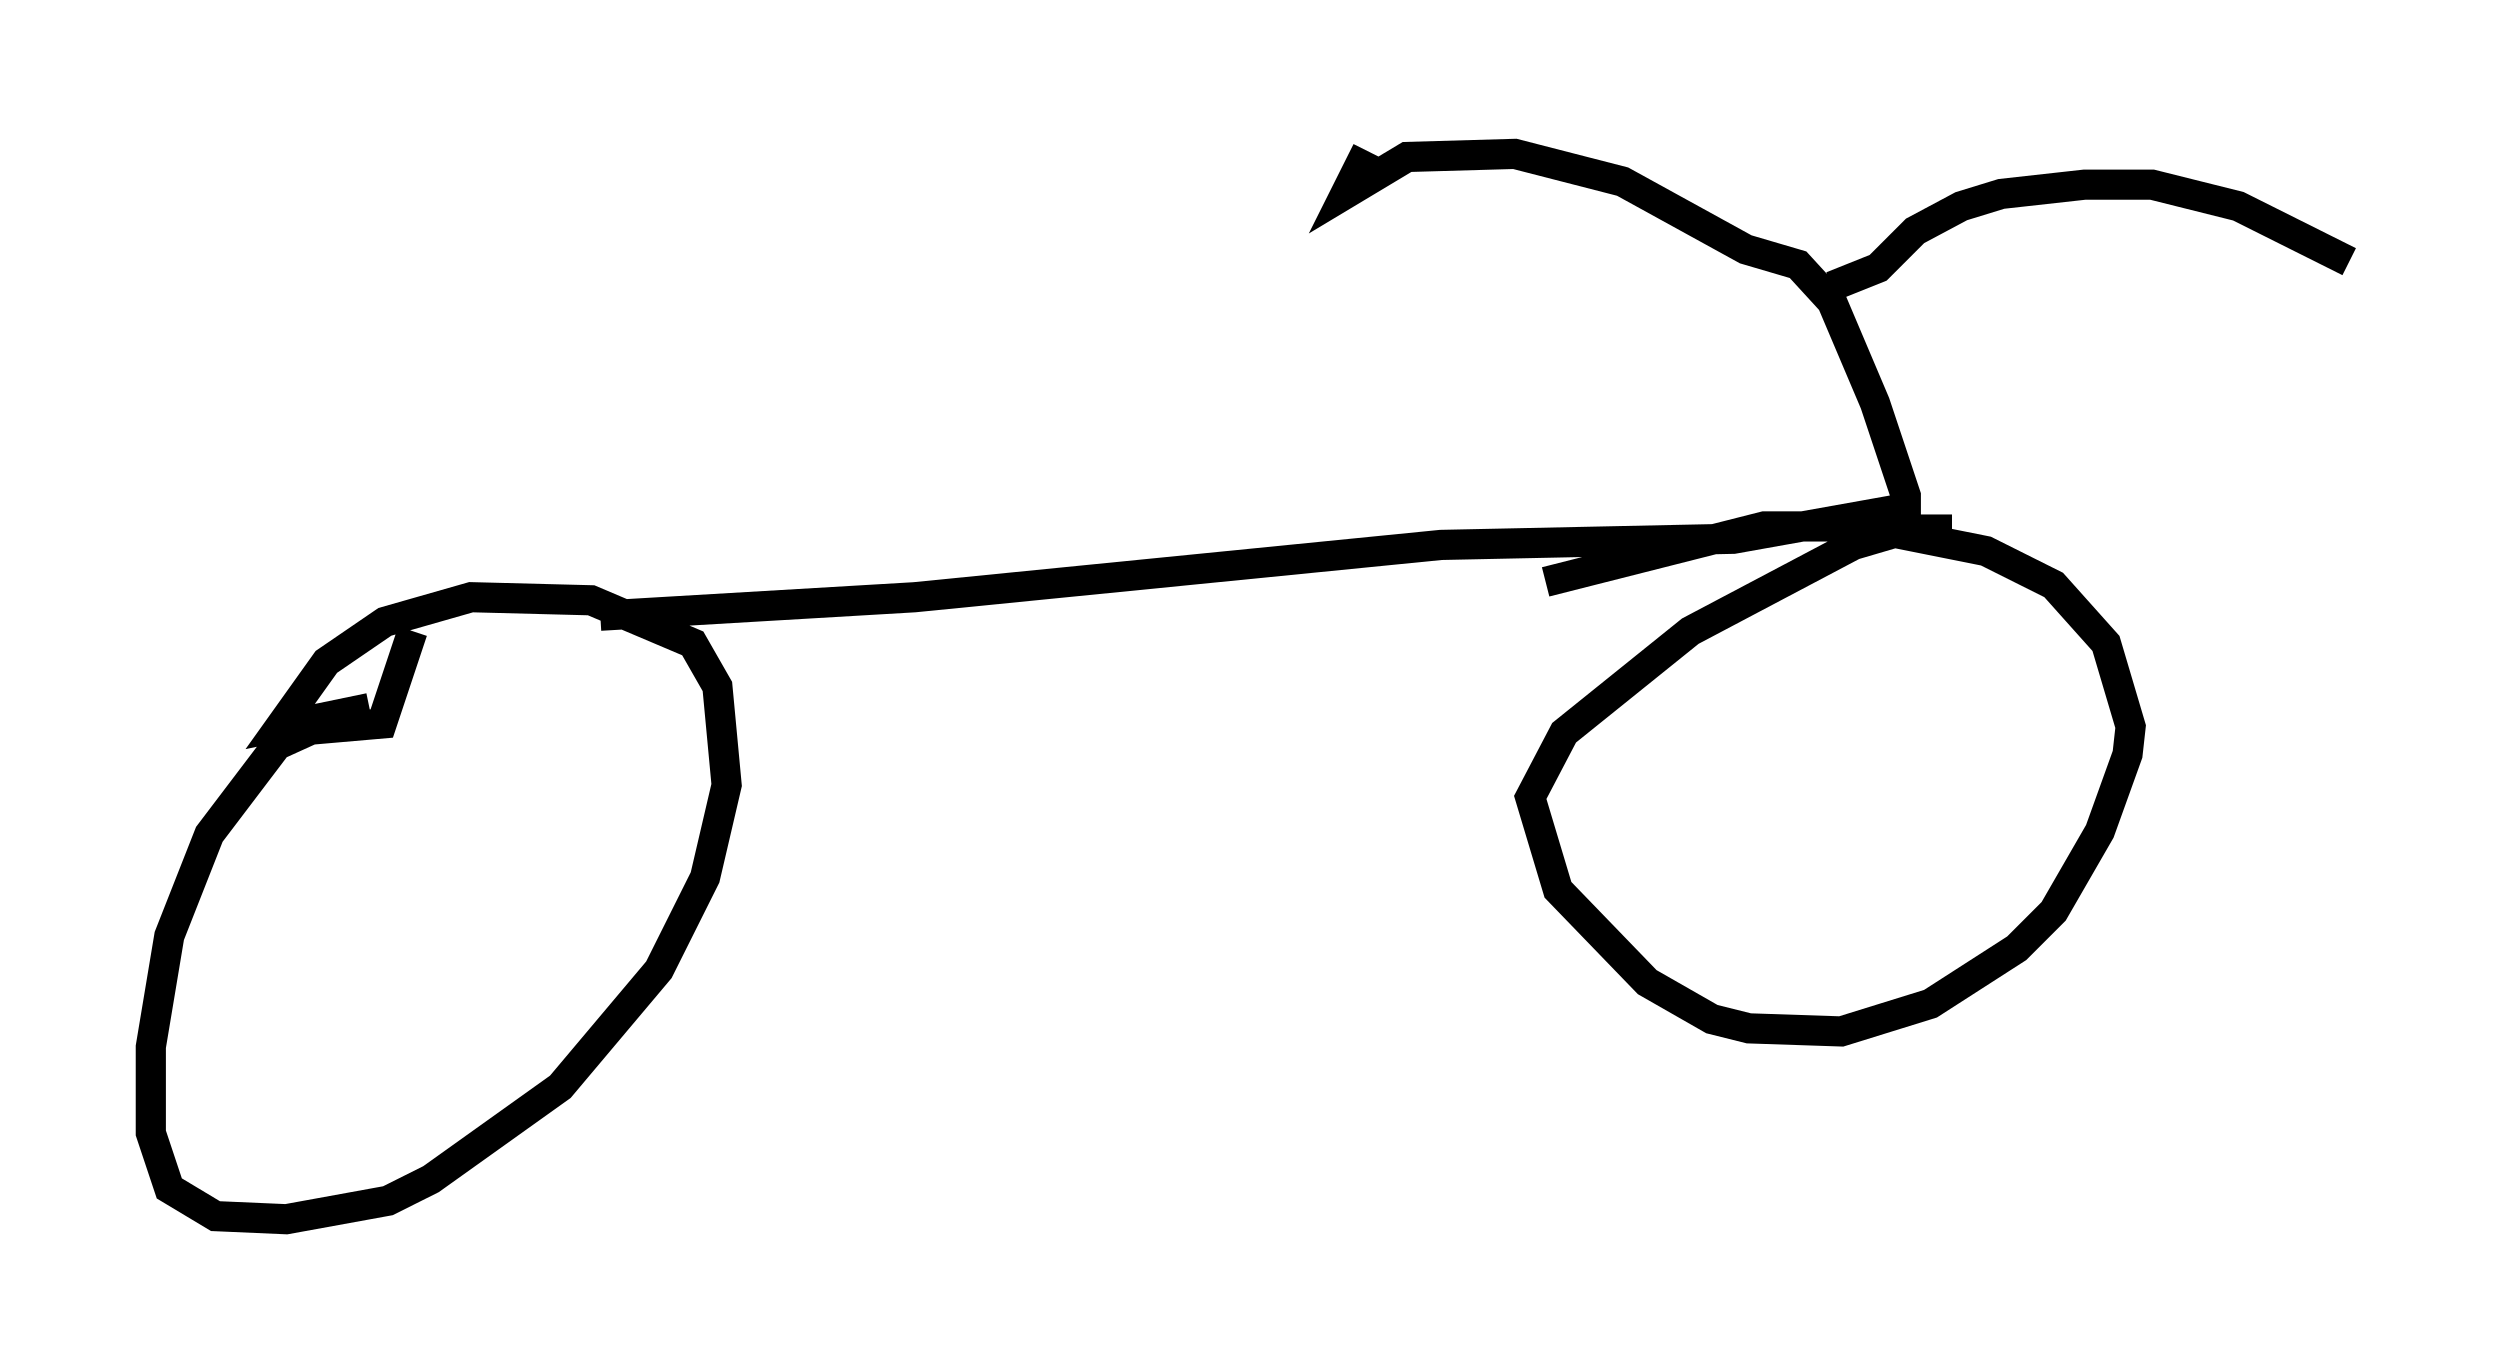 <?xml version="1.0" encoding="utf-8" ?>
<svg baseProfile="full" height="45.423" version="1.1" width="82.888" xmlns="http://www.w3.org/2000/svg" xmlns:ev="http://www.w3.org/2001/xml-events" xmlns:xlink="http://www.w3.org/1999/xlink"><defs /><rect fill="white" height="45.423" width="82.888" x="0" y="0" /><path d="M13.677, 20.415 m6.227, 0.0 l10.413, -0.613 17.456, -1.735 l9.698, -0.204 5.717, -1.021 l0.0, -0.408 -1.021, -3.063 l-1.429, -3.369 -1.123, -1.225 l-1.735, -0.51 -4.083, -2.246 l-3.573, -0.919 -3.573, 0.102 l-2.042, 1.225 0.715, -1.429 m15.415, 4.492 l1.531, -0.613 1.225, -1.225 l1.531, -0.817 1.327, -0.408 l2.756, -0.306 2.246, 0.0 l2.858, 0.715 3.675, 1.838 m-13.169, 8.881 l-1.531, 0.0 -1.735, 0.51 l-5.41, 2.858 -4.185, 3.369 l-1.123, 2.144 0.919, 3.063 l2.96, 3.063 2.144, 1.225 l1.225, 0.306 3.063, 0.102 l2.96, -0.919 2.858, -1.838 l1.225, -1.225 1.531, -2.654 l0.919, -2.552 0.102, -0.919 l-0.817, -2.756 -1.735, -1.94 l-2.246, -1.123 -4.083, -0.817 l-3.267, 0.0 -7.248, 1.838 m-37.567, 1.633 l-1.021, 3.063 -2.348, 0.204 l-1.123, 0.51 -2.246, 2.96 l-1.327, 3.369 -0.613, 3.675 l0.0, 2.858 0.613, 1.838 l1.531, 0.919 2.348, 0.102 l3.369, -0.613 1.429, -0.715 l4.288, -3.063 3.267, -3.879 l1.531, -3.063 0.715, -3.063 l-0.306, -3.267 -0.817, -1.429 l-3.369, -1.429 -3.981, -0.102 l-2.858, 0.817 -1.94, 1.327 l-1.531, 2.144 2.96, -0.613 " fill="none" stroke="black" stroke-width="1" /></svg>